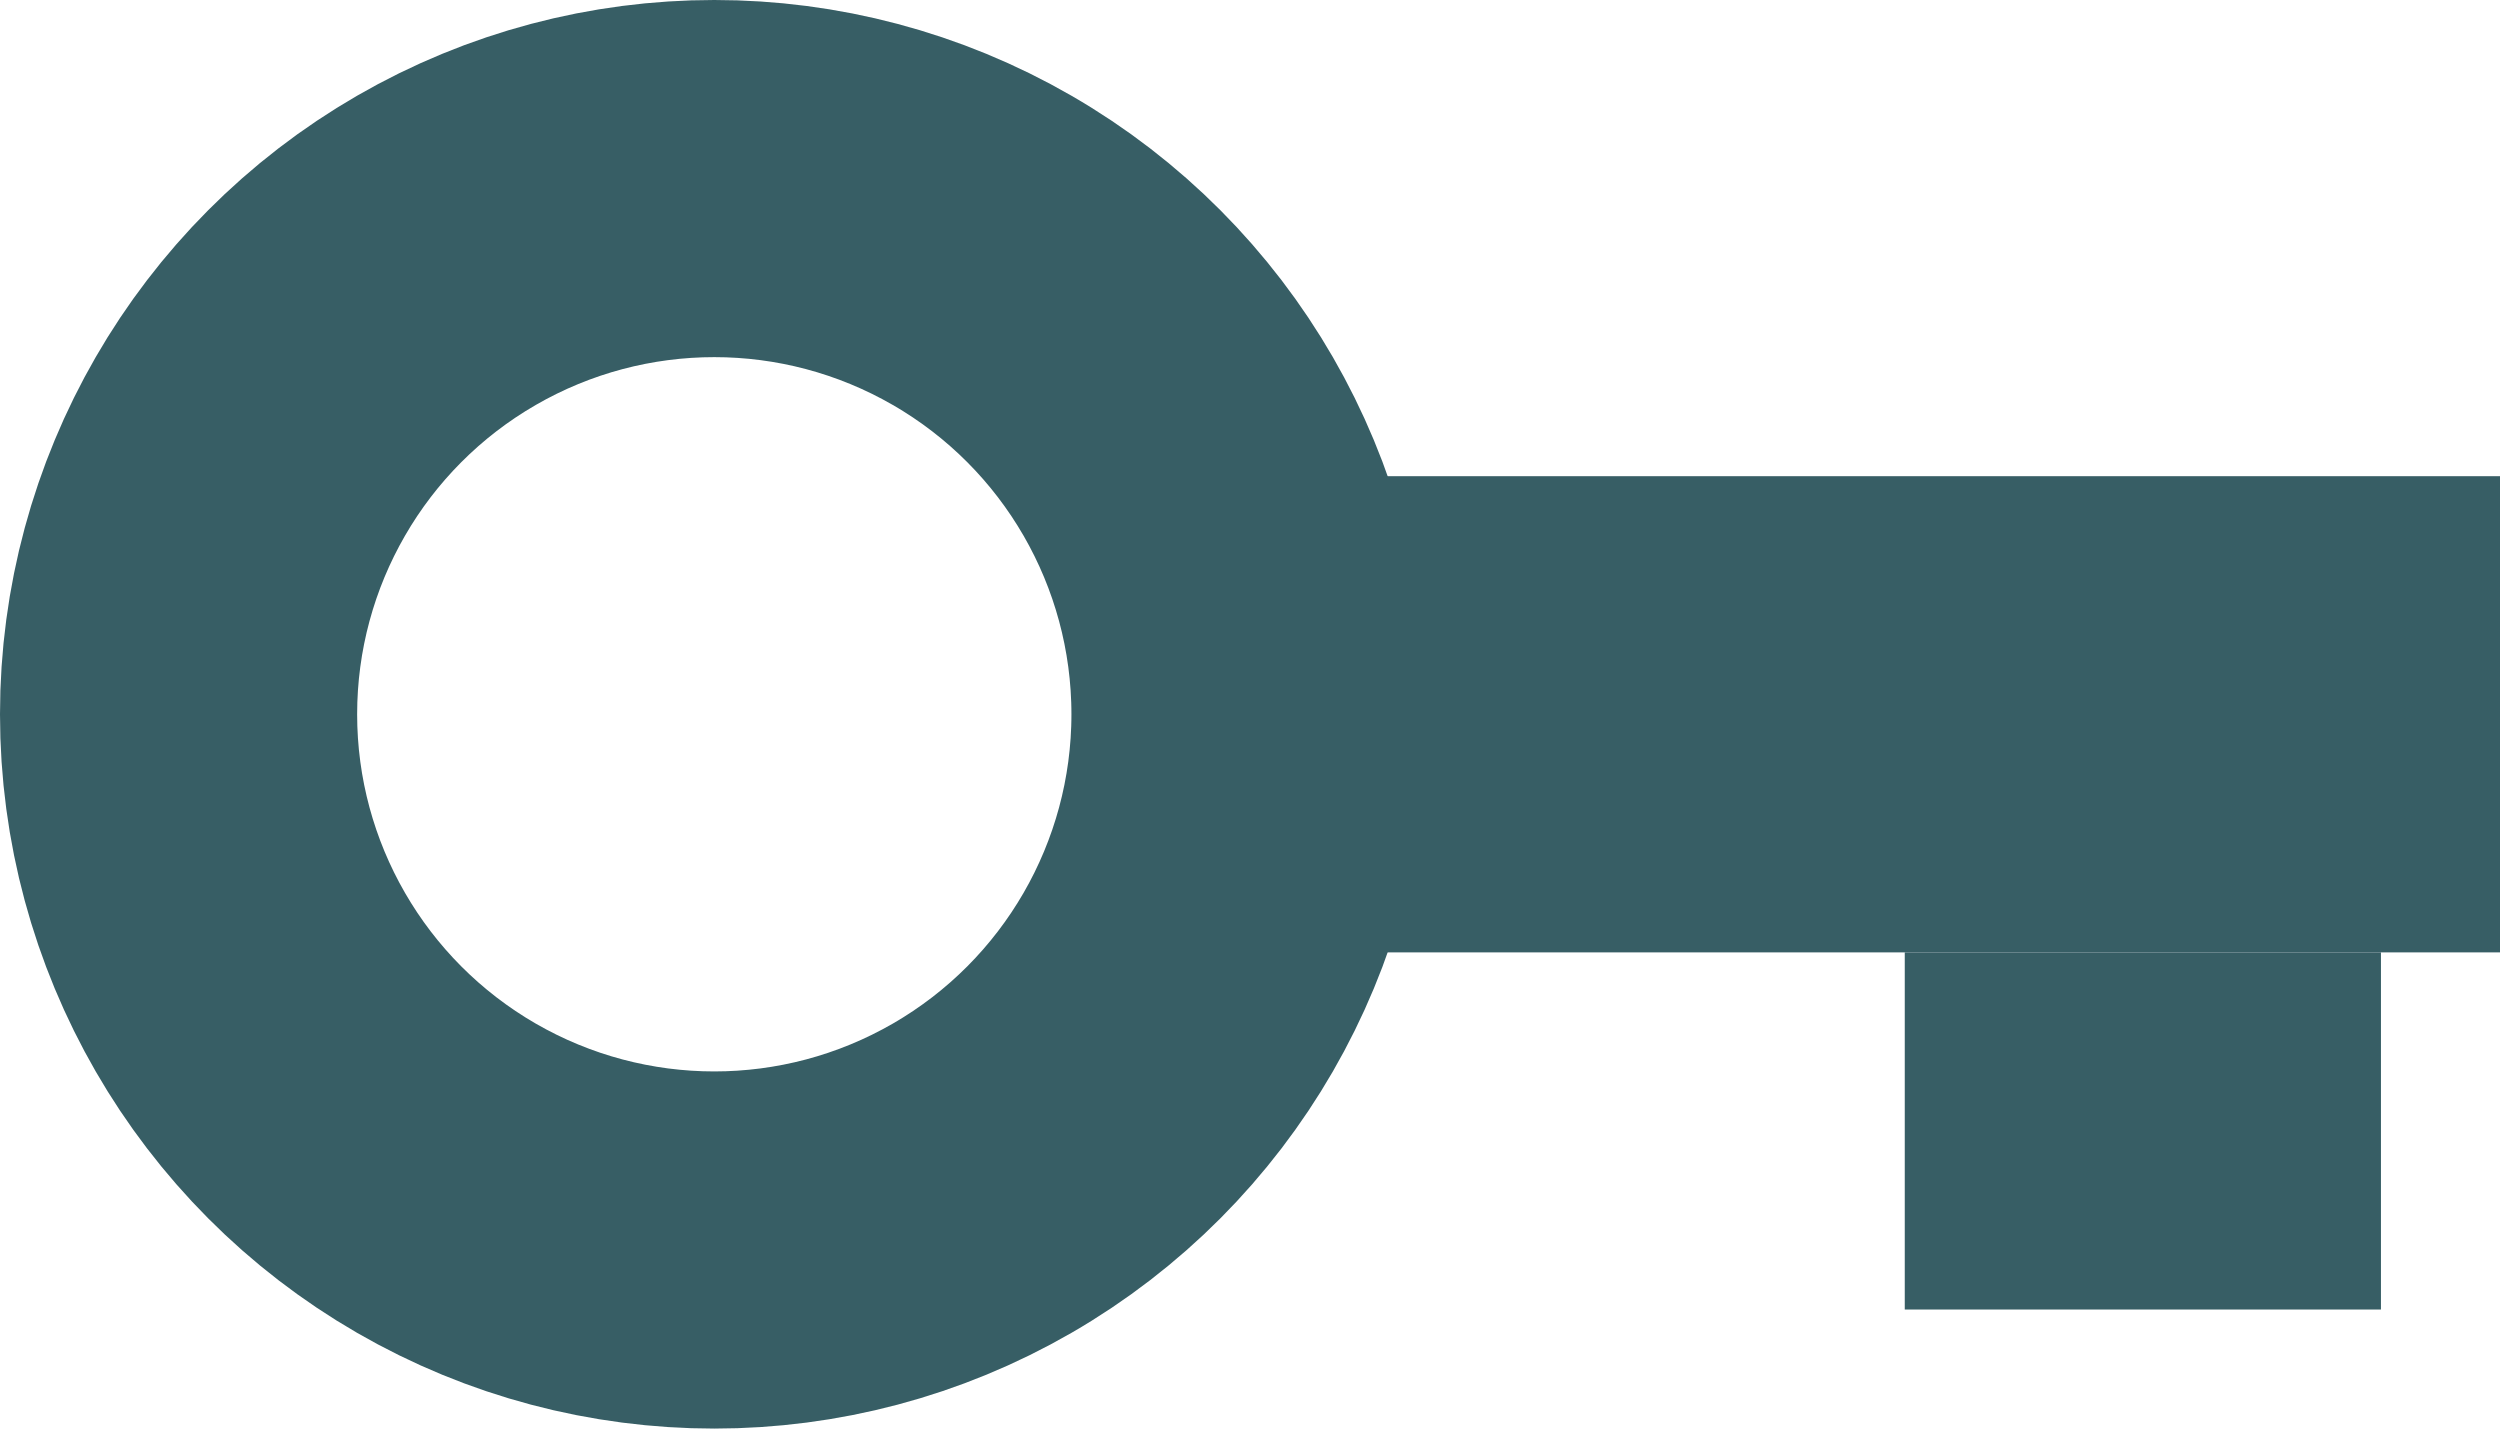 <svg width="21" height="12" viewBox="0 0 21 12" fill="none" xmlns="http://www.w3.org/2000/svg">
<circle r="4.5" transform="matrix(-1 0 0 1 6 6)" stroke="#375E65" stroke-width="3"/>
<rect width="10" height="4" transform="matrix(-1 0 0 1 21 4)" fill="#375E65"/>
<rect width="4" height="3" transform="matrix(-1 0 0 1 20 8)" fill="#375E65"/>
</svg>
